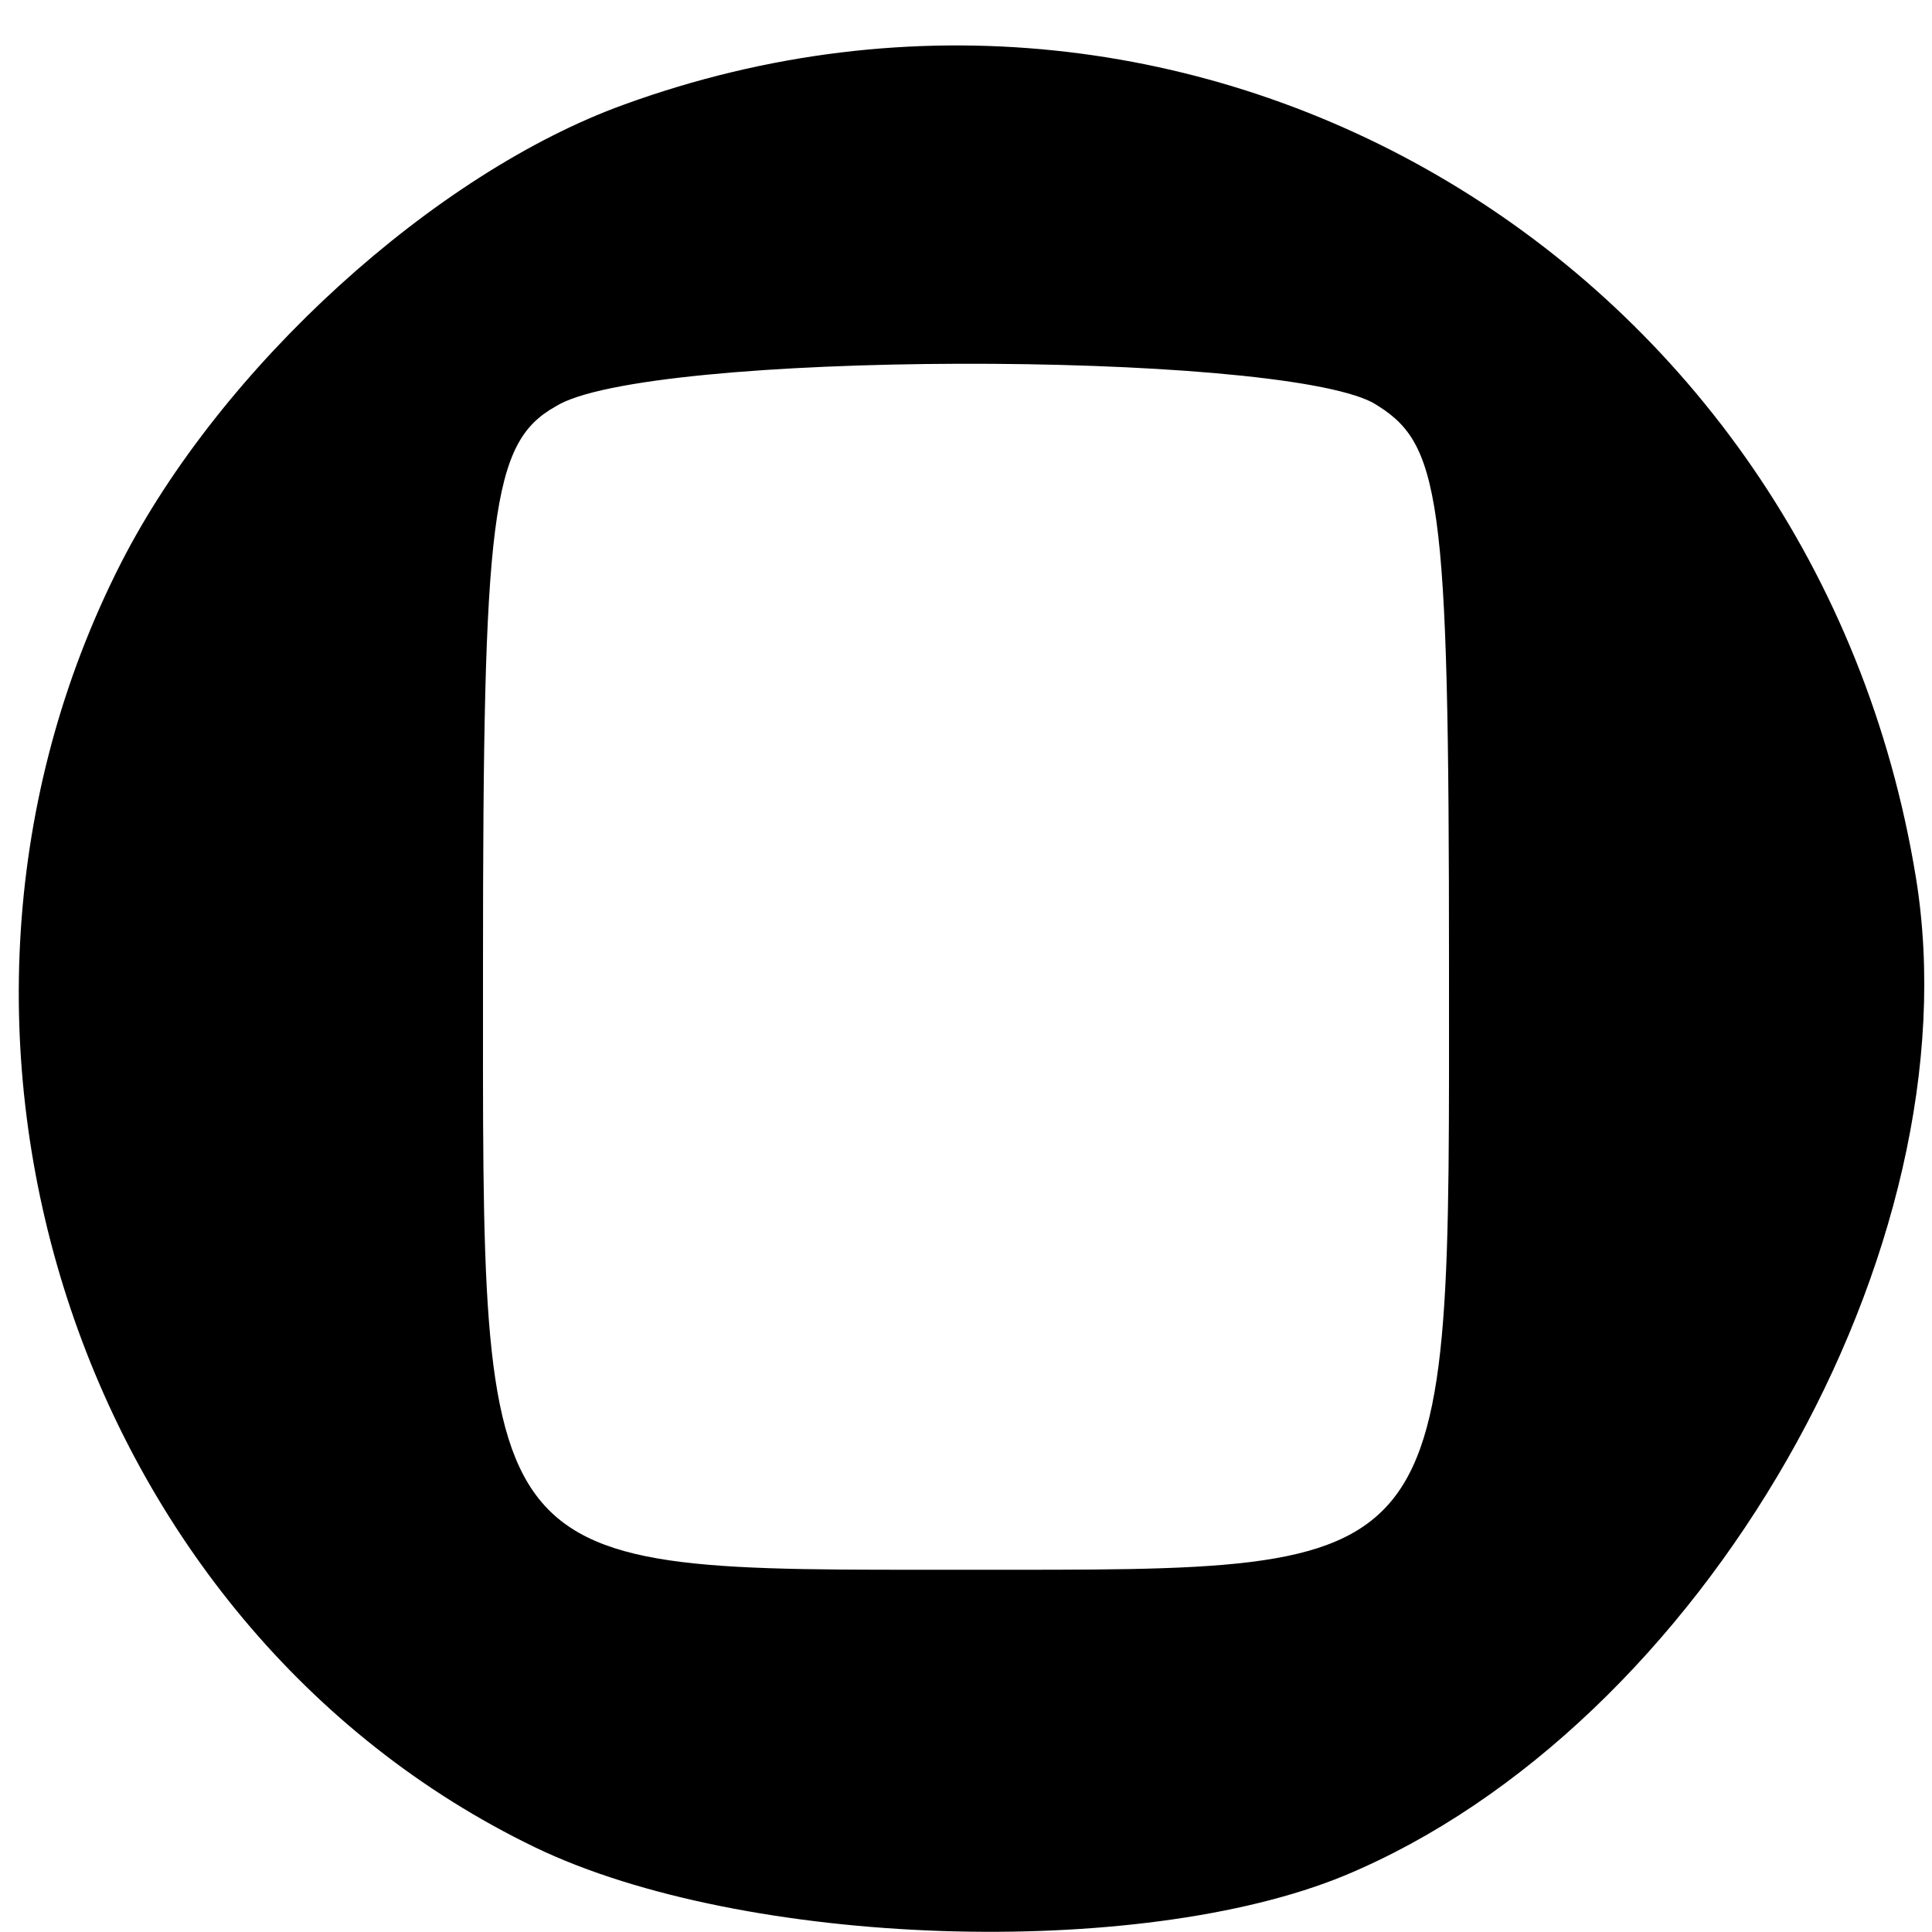 <?xml version="1.0" standalone="no"?>
<!DOCTYPE svg PUBLIC "-//W3C//DTD SVG 20010904//EN"
 "http://www.w3.org/TR/2001/REC-SVG-20010904/DTD/svg10.dtd">
<svg version="1.0" xmlns="http://www.w3.org/2000/svg"
 width="48pt" height="48pt" viewBox="0 0 48 48"
 preserveAspectRatio="xMidYMid meet">
<g transform="translate(0,48) scale(0.1,-0.1)"
fill="#000000" stroke="none">
<path d="M155 454 c-47 -17 -100 -65 -125 -114 -59 -116 -11 -264 103 -319 52
-25 150 -28 201 -7 89 37 157 156 142 248 -25 153 -178 244 -321 192z m186
-74 c17 -10 19 -22 19 -140 0 -153 3 -150 -120 -150 -123 0 -120 -3 -120 150
0 112 2 130 18 139 22 14 178 14 203 1z"/>
</g>
</svg>
